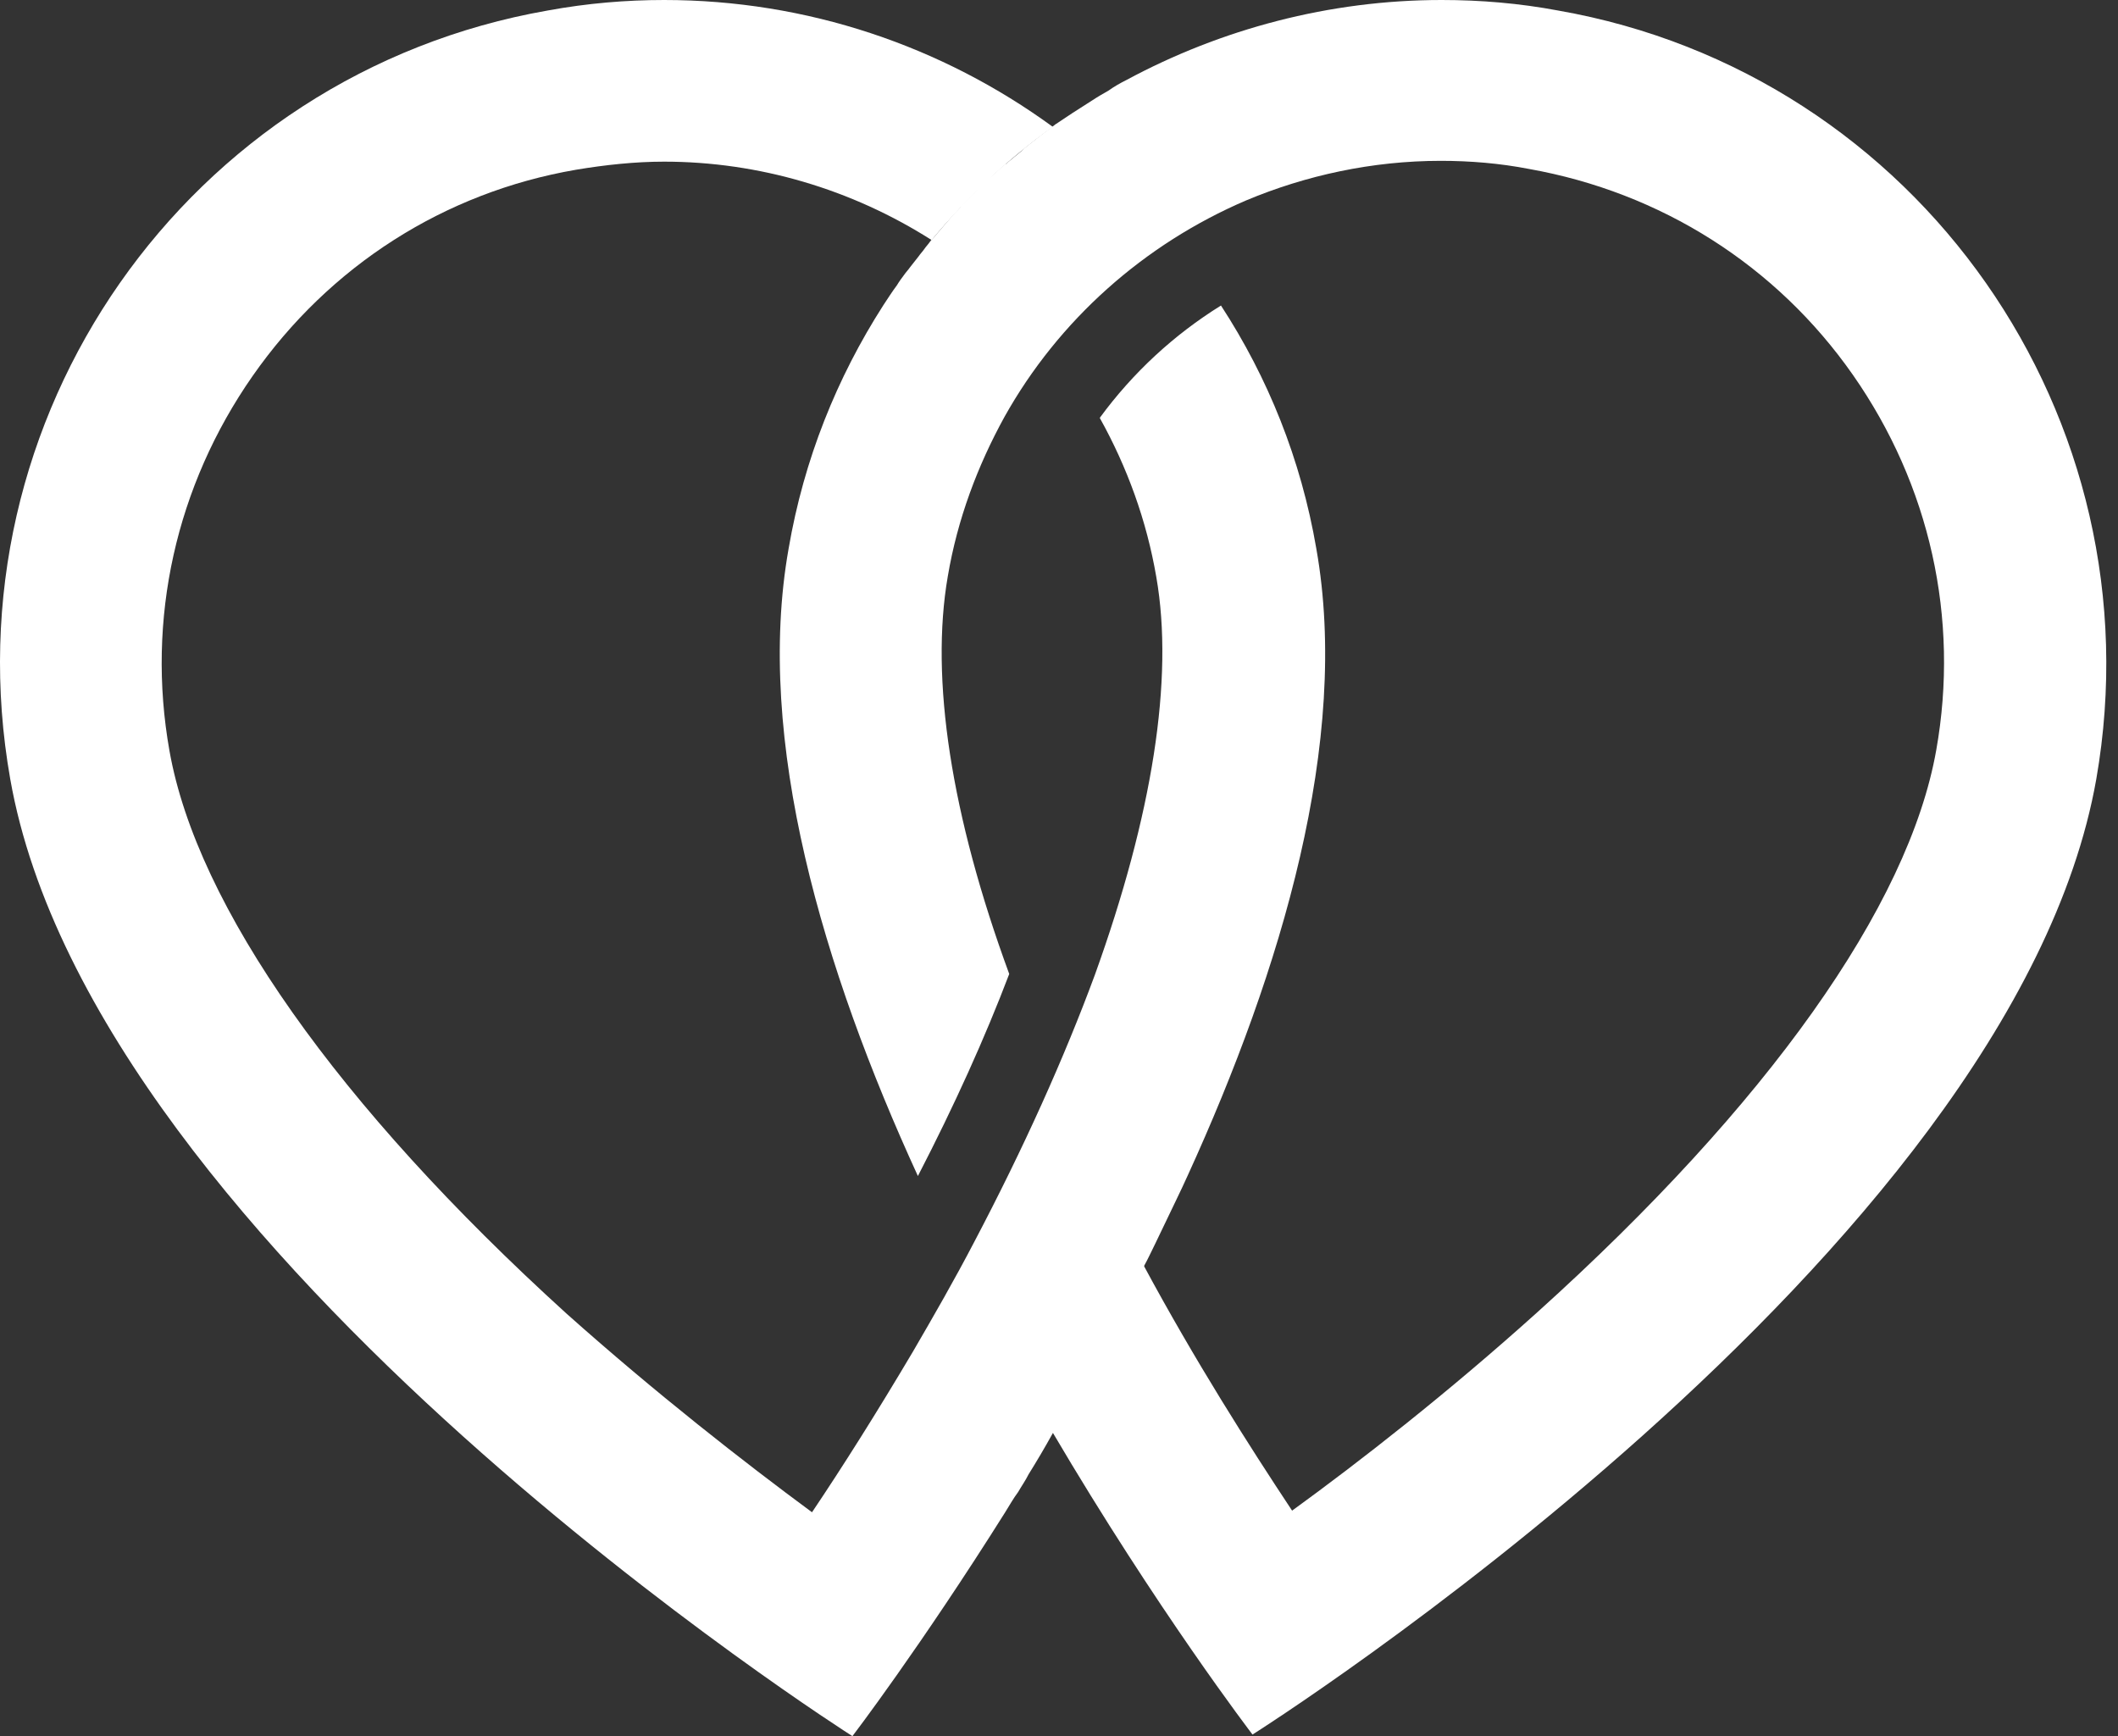 <svg width="122" height="100" viewBox="0 0 122 100" fill="none" xmlns="http://www.w3.org/2000/svg">
<rect x="0" y="0" width="122" height="100" fill="#333333" stroke="none"/>
<path d="M75.824 31.611C74.939 26.443 73.03 21.741 70.33 17.598C67.63 19.274 65.256 21.462 63.347 24.069C64.93 26.909 66.047 29.981 66.606 33.24C67.63 39.106 66.373 46.974 63.068 56.145C61.298 60.94 58.971 66.108 56.131 71.508C54.967 73.743 53.757 75.838 52.593 77.84C50.498 81.378 48.496 84.544 46.773 87.104C42.863 84.218 37.788 80.261 32.621 75.652C19.446 63.687 11.345 52.188 9.762 43.249C8.412 35.661 10.135 27.98 14.557 21.648C18.98 15.317 25.591 11.08 33.179 9.777C34.855 9.497 36.578 9.311 38.254 9.311C43.701 9.311 49.055 10.894 53.663 13.827C55.712 11.359 58.04 9.171 60.647 7.309C54.269 2.654 46.494 0 38.254 0C36.066 0 33.831 0.186 31.55 0.605C10.786 4.237 -3.087 24.069 0.591 44.879C5.433 72.3 49.101 100 49.101 100C49.101 100 53.012 94.879 57.9 87.104C58.133 86.732 58.366 86.313 58.645 85.94C58.831 85.615 59.064 85.289 59.25 84.916C59.716 84.171 60.181 83.38 60.647 82.542C61.019 81.937 61.392 81.285 61.764 80.633C61.857 80.447 61.997 80.261 62.09 80.075C62.323 79.702 62.509 79.33 62.742 78.957C62.881 78.724 62.974 78.492 63.114 78.259C63.3 77.886 63.487 77.561 63.673 77.188C63.766 77.002 63.906 76.816 63.999 76.583C64.65 75.372 65.302 74.162 65.907 72.905C66.14 72.486 66.326 72.067 66.559 71.602C66.746 71.229 66.932 70.81 67.118 70.438C67.537 69.553 68.002 68.622 68.421 67.691C73.822 55.866 77.779 42.644 75.824 31.611Z" fill="white"/>
<path d="M89.744 0.605C87.509 0.186 85.274 0 83.04 0C76.569 0 70.33 1.676 64.883 4.609C64.511 4.795 64.185 4.981 63.859 5.214C63.533 5.4 63.207 5.587 62.928 5.773C62.556 6.006 62.136 6.285 61.764 6.518C61.485 6.704 61.205 6.89 60.926 7.076C60.88 7.123 60.833 7.123 60.786 7.169C60.461 7.402 60.181 7.635 59.855 7.868C59.576 8.101 59.25 8.333 58.971 8.566C58.924 8.613 58.878 8.659 58.831 8.706C58.552 8.939 58.319 9.125 58.04 9.358C57.993 9.404 57.947 9.451 57.9 9.451C57.621 9.683 57.388 9.916 57.109 10.149C57.062 10.195 57.016 10.242 56.969 10.242C56.736 10.475 56.457 10.708 56.224 10.987L56.178 11.034C55.898 11.313 55.619 11.592 55.34 11.871C55.34 11.871 55.34 11.871 55.34 11.918C55.107 12.151 54.92 12.337 54.734 12.57C54.455 12.896 54.176 13.222 53.896 13.547C53.803 13.687 53.663 13.78 53.57 13.92C53.477 14.06 53.338 14.199 53.245 14.339C53.151 14.479 53.012 14.618 52.919 14.758C52.732 14.991 52.593 15.177 52.407 15.41C52.313 15.549 52.174 15.689 52.081 15.829C51.941 16.015 51.801 16.201 51.662 16.434C51.382 16.806 51.15 17.179 50.87 17.598C48.217 21.741 46.308 26.443 45.423 31.611C43.468 42.644 47.425 55.866 52.872 67.737C54.967 63.687 56.736 59.776 58.133 56.099C54.781 46.974 53.57 39.106 54.595 33.194C55.153 29.888 56.317 26.816 57.853 24.022C60.973 18.436 65.907 14.06 71.773 11.546C75.219 10.102 79.036 9.264 82.993 9.264C84.669 9.264 86.392 9.404 88.068 9.73C95.656 11.08 102.313 15.27 106.736 21.602C111.159 27.933 112.881 35.614 111.531 43.203C109.948 52.188 101.801 63.641 88.58 75.559C83.412 80.214 78.338 84.171 74.427 87.011C71.96 83.287 68.84 78.398 65.861 72.859C64.138 76.257 62.323 79.516 60.6 82.449C66.652 92.737 72.146 99.907 72.146 99.907C72.146 99.907 115.907 72.3 120.749 44.879C124.38 24.069 110.507 4.237 89.744 0.605Z" fill="white"/>
</svg>
